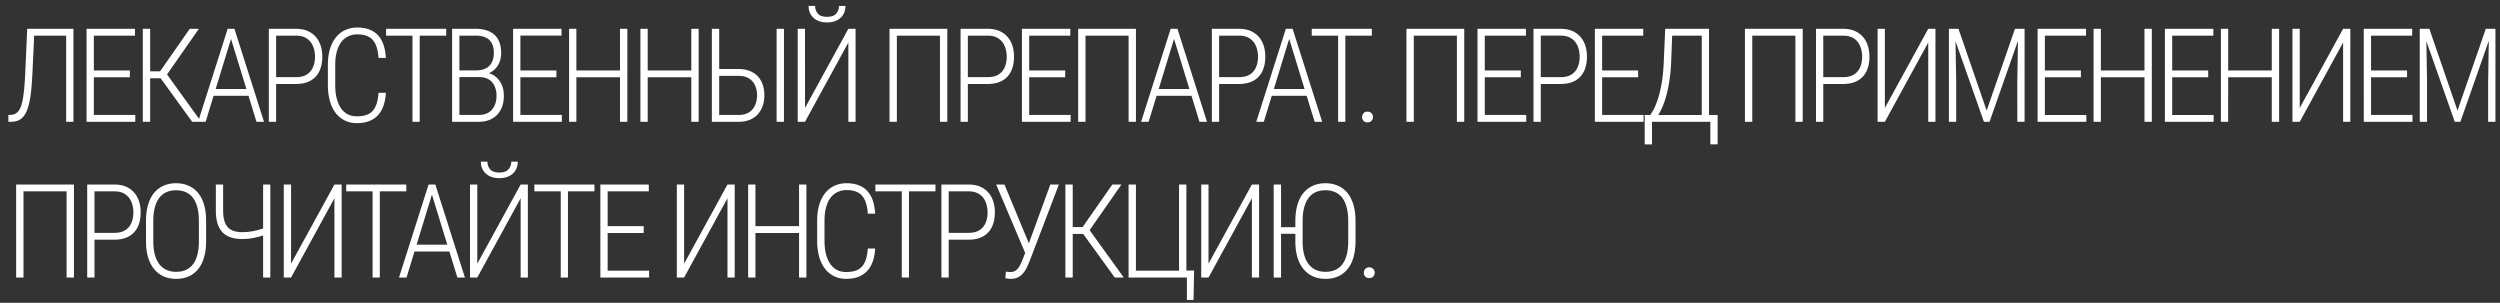 <svg xmlns="http://www.w3.org/2000/svg" fill="none" viewBox="0 0 289 35"><rect x="0" y="0" width="289" height="35" fill="#333333" stroke="none"/><path fill="#fff" d="M7.803 3.33v.79H3.439v-.79zm.686 0v10.75h-.841V3.33zm-5.345 0h.842l-.23 4.977q-.058 1.225-.154 2.17t-.273 1.632q-.17.679-.443 1.115-.266.435-.672.65-.399.206-.967.206h-.28v-.79l.235-.007q.362-.015.628-.17t.45-.502q.193-.348.31-.923.126-.583.207-1.447t.133-2.052zm12.497 9.96v.79h-5.02v-.79zm-4.792-9.96v10.75h-.842V3.33zm4.164 4.814v.79H10.62v-.79zm.59-4.813v.79H10.62v-.79zm1.755 0V14.08h-.849V3.33zm5.633 0-3.987 5.714h-1.986l-.088-.797h1.572l3.433-4.917zm-.775 10.749-3.728-5.146.48-.805 4.289 5.951zm4.648-10.1-3.093 10.1H22.9l3.418-10.75h.598zm2.784 10.1-3.101-10.1-.037-.65h.59l3.419 10.75zm-.488-3.795v.79h-4.843v-.79zm5.04-.576h-2.547v-.79H34.2q.79 0 1.277-.31.488-.317.71-.849.228-.538.228-1.203a3.1 3.1 0 0 0-.229-1.21 1.9 1.9 0 0 0-.709-.887q-.486-.34-1.277-.34H31.92v9.96h-.842V3.33H34.2q.99 0 1.669.407.687.405 1.033 1.13.355.723.355 1.675 0 .99-.347 1.706a2.43 2.43 0 0 1-1.026 1.085q-.68.376-1.684.376m9.558 1.02h.85q-.075 1.203-.488 1.978t-1.137 1.151q-.715.377-1.72.377-.776 0-1.395-.303a3 3 0 0 1-1.064-.87 4.2 4.2 0 0 1-.671-1.396 6.9 6.9 0 0 1-.23-1.846V7.517q0-1.012.23-1.81.236-.803.679-1.365.45-.569 1.085-.864a3.3 3.3 0 0 1 1.425-.295q.974 0 1.683.37.717.368 1.122 1.143.407.776.48 2.001h-.849q-.066-.99-.354-1.587-.28-.598-.797-.864-.517-.273-1.285-.273-.62 0-1.1.244a2.2 2.2 0 0 0-.805.694q-.324.45-.494 1.107-.17.65-.17 1.484V9.82q0 .82.155 1.492.162.663.472 1.144.318.48.783.738.473.25 1.1.251.798 0 1.314-.25.525-.252.812-.843.295-.598.37-1.624m4.76-7.398V14.08h-.835V3.33zm3.063 0v.79h-6.947v-.79zm3.815 5.581H52.9l-.014-.775h2.163q.65 0 1.1-.229.457-.229.694-.68.243-.45.243-1.107 0-.679-.236-1.122a1.43 1.43 0 0 0-.701-.657q-.465-.221-1.174-.221h-1.868v9.959h-.842V3.33h2.71q.687 0 1.233.17.553.163.938.51.383.34.583.871.206.531.206 1.262a2.7 2.7 0 0 1-.258 1.197 2.284 2.284 0 0 1-1.816 1.292zm-.06 5.168h-2.724l.45-.79h2.275q.65 0 1.107-.266.458-.273.701-.767.252-.503.252-1.197a2.7 2.7 0 0 0-.215-1.092 1.7 1.7 0 0 0-.657-.768q-.443-.288-1.13-.288h-1.609l.015-.775h2.252l.162.28q.62.075 1.07.443.459.37.71.938t.25 1.248q0 .982-.369 1.66-.369.673-1.018 1.027-.65.347-1.521.347m9.61-.79v.79h-5.02v-.79zm-4.791-9.96v10.75h-.842V3.33zm4.164 4.814v.79h-4.393v-.79zm.59-4.813v.79h-4.983v-.79zm6.908 4.813v.79H66.45v-.79zm-5.19-4.813V14.08h-.842V3.33zm5.892 0V14.08h-.85V3.33zm7.542 4.813v.79h-5.367v-.79zm-5.19-4.813V14.08h-.842V3.33zm5.892 0V14.08h-.85V3.33zm2.1 4.65h2.496q.982 0 1.647.385.672.376 1.011 1.063.34.68.34 1.587 0 .672-.2 1.24a2.7 2.7 0 0 1-.568.968 2.6 2.6 0 0 1-.938.634 3.5 3.5 0 0 1-1.292.222h-3.07V3.33h.848v9.96h2.222q.76 0 1.24-.317a1.8 1.8 0 0 0 .695-.842q.22-.524.221-1.13 0-.597-.221-1.1a1.8 1.8 0 0 0-.694-.82q-.48-.31-1.24-.31h-2.496zm7.76-4.65V14.08h-.849V3.33zm2.434 9.147L98.07 3.33h.834V14.08h-.834V4.918l-5.013 9.162h-.842V3.33h.842zM96.985.688h.753q0 .56-.259.989a1.73 1.73 0 0 1-.73.672q-.474.243-1.138.243-.996 0-1.572-.531-.57-.532-.569-1.373h.76q0 .51.31.886.311.369 1.071.369.739 0 1.056-.377.318-.376.318-.878m12.523 2.643V14.08h-.849V4.12h-4.983v9.96h-.85V3.33zm4.656 6.378h-2.547v-.79h2.547q.79 0 1.277-.31.487-.317.709-.849.228-.538.229-1.203a3.2 3.2 0 0 0-.229-1.21 1.9 1.9 0 0 0-.709-.887q-.488-.34-1.277-.34h-2.281v9.96h-.842V3.33h3.123q.99 0 1.668.407.687.405 1.034 1.13.354.723.354 1.675 0 .99-.347 1.706a2.43 2.43 0 0 1-1.026 1.085q-.68.376-1.683.376m9.602 3.581v.79h-5.02v-.79zm-4.791-9.96v10.75h-.842V3.33zm4.164 4.814v.79h-4.393v-.79zm.59-4.813v.79h-4.983v-.79zm7.587 0V14.08h-.849V4.12h-4.983v9.96h-.849V3.33zm4.56.65-3.093 10.099h-.871l3.418-10.75h.598zm2.783 10.099-3.1-10.1-.037-.65h.59l3.419 10.75zm-.487-3.795v.79h-4.843v-.79zm5.04-.576h-2.547v-.79h2.547q.79 0 1.277-.31.487-.317.709-.849.228-.538.229-1.203a3.2 3.2 0 0 0-.229-1.21 1.9 1.9 0 0 0-.709-.887q-.487-.34-1.277-.34h-2.281v9.96h-.842V3.33h3.123q.99 0 1.668.407.687.405 1.034 1.13.354.723.354 1.675 0 .99-.347 1.706a2.43 2.43 0 0 1-1.026 1.085q-.68.376-1.683.376m5.977-5.729-3.093 10.1h-.871l3.418-10.75h.598zm2.784 10.1-3.101-10.1-.037-.65h.591l3.418 10.75zm-.488-3.795v.79h-4.843v-.79zm4.036-6.954V14.08h-.834V3.33zm3.064 0v.79h-6.947v-.79zm-1.125 10.203q0-.259.163-.443.162-.185.457-.185a.6.6 0 0 1 .465.185q.17.184.17.443a.6.6 0 0 1-.17.435q-.17.178-.465.178t-.457-.178a.62.62 0 0 1-.163-.435M169.267 3.33V14.08h-.849V4.12h-4.983v9.96h-.849V3.33zm7.166 9.96v.789h-5.02v-.79zm-4.791-9.96V14.08h-.842V3.33zm4.164 4.813v.79h-4.393v-.79zm.591-4.813v.79h-4.984v-.79zm3.998 6.378h-2.547v-.79h2.547q.79 0 1.278-.31.487-.317.708-.849.23-.538.229-1.203 0-.657-.229-1.21a1.9 1.9 0 0 0-.708-.887q-.487-.34-1.278-.34h-2.281v9.96h-.842V3.33h3.123q.99 0 1.669.407.687.405 1.033 1.13.355.723.355 1.675 0 .99-.347 1.706a2.44 2.44 0 0 1-1.026 1.085q-.68.376-1.684.376m9.603 3.581v.79h-5.021v-.79zm-4.792-9.96v10.75h-.841V3.33zm4.164 4.814v.79h-4.393v-.79zm.591-4.813v.79h-4.984v-.79zm7.882 9.96v.789H190.8v-.79zm-6.873 0v3.403h-.842V13.29zm7.589 0v3.395h-.842V13.29zm-1.683-9.96v.79h-4.075v-.79zm.686 0V14.08h-.841V3.33zm-5.064 0h.834l-.148 3.89q-.043 1.035-.177 1.927-.125.885-.31 1.625a10 10 0 0 1-.406 1.306 6.6 6.6 0 0 1-.472.997q-.244.414-.495.672a1.26 1.26 0 0 1-.48.332h-.48v-.79h.391q.156-.185.384-.605.237-.42.48-1.137.251-.724.443-1.787.2-1.07.266-2.54zm15.897 0V14.08h-.849V4.12h-4.983v9.96h-.849V3.33zm4.656 6.378h-2.547v-.79h2.547q.79 0 1.277-.31.487-.317.709-.849.23-.538.229-1.203 0-.657-.229-1.21a1.9 1.9 0 0 0-.709-.887q-.487-.34-1.277-.34h-2.281v9.96h-.842V3.33h3.123q.99 0 1.668.407.687.405 1.034 1.13.354.723.354 1.675 0 .99-.347 1.706a2.43 2.43 0 0 1-1.026 1.085q-.68.376-1.683.376m4.84 2.769 5.013-9.147h.835V14.08h-.835V4.918l-5.013 9.162h-.841V3.33h.841zm7.661-9.147h.849l3.256 9.45 3.271-9.45h.834l-3.773 10.749h-.649zm-.258 0h.738l.103 6.068v4.681h-.841zm8.003 0h.745V14.08h-.841V9.4zm7.882 9.96v.789h-5.02v-.79zm-4.792-9.96V14.08h-.841V3.33zm4.164 4.813v.79h-4.392v-.79zm.591-4.813v.79h-4.983v-.79zm6.908 4.813v.79h-5.368v-.79zm-5.19-4.813V14.08h-.842V3.33zm5.891 0V14.08h-.849V3.33zm7.144 9.96v.789h-5.02v-.79zm-4.792-9.96V14.08h-.841V3.33zm4.164 4.813v.79h-4.392v-.79zm.591-4.813v.79h-4.983v-.79zm6.908 4.813v.79h-5.368v-.79zm-5.19-4.813V14.08h-.842V3.33zm5.891 0V14.08h-.849V3.33zm2.382 9.147 5.013-9.147h.834V14.08h-.834V4.918l-5.013 9.162h-.842V3.33h.842zm13.035.812v.79h-5.02v-.79zm-4.791-9.96v10.75h-.842V3.33zm4.164 4.814v.79h-4.393v-.79zm.59-4.813v.79h-4.983v-.79zm1.135 0h.849l3.256 9.45 3.27-9.45h.834l-3.772 10.749h-.65zm-.259 0h.739l.103 6.068v4.681h-.842zm8.003 0h.746V14.08h-.842V9.4zm-279.178 18V32.08H7.7v-9.96H2.716v9.96h-.85V21.33zm4.656 6.378h-2.547v-.79h2.547q.79 0 1.277-.31.488-.316.71-.849.228-.538.228-1.203a3.1 3.1 0 0 0-.229-1.21 1.9 1.9 0 0 0-.709-.887q-.487-.34-1.277-.34h-2.281v9.96h-.842V21.33h3.123q.99 0 1.669.407.686.405 1.033 1.13.354.723.355 1.675 0 .99-.347 1.706a2.43 2.43 0 0 1-1.027 1.085q-.679.376-1.683.376m10.621-2.163v2.326q0 1.07-.243 1.89-.237.812-.687 1.358a2.9 2.9 0 0 1-1.085.834 3.6 3.6 0 0 1-1.447.281 3.6 3.6 0 0 1-1.44-.28 3.06 3.06 0 0 1-1.092-.835q-.459-.546-.71-1.358-.243-.82-.243-1.89v-2.326q0-1.063.244-1.882.243-.82.694-1.366.458-.546 1.092-.827a3.5 3.5 0 0 1 1.44-.288q.805 0 1.447.288.642.28 1.1.827t.694 1.366.236 1.882m-.834 2.326v-2.34q0-.886-.177-1.544-.17-.664-.502-1.107a2.1 2.1 0 0 0-.827-.664 2.76 2.76 0 0 0-1.137-.222q-.62 0-1.115.222-.487.221-.827.664-.331.443-.509 1.107-.177.658-.177 1.544v2.34q0 .893.177 1.558.177.657.517 1.107.347.443.834.665a2.7 2.7 0 0 0 1.115.22q.642 0 1.13-.22.495-.222.826-.665.334-.45.502-1.107.17-.665.17-1.558m1.961-6.541h.842v2.982q0 .93.244 1.484.25.554.73.798.487.243 1.204.243.354 0 .701-.037a7.5 7.5 0 0 0 1.344-.265q.331-.097.657-.215v.798q-.31.111-.62.207-.31.088-.642.162a7.284 7.284 0 0 1-1.44.14q-.952 0-1.632-.325-.672-.324-1.033-1.055-.355-.731-.355-1.935zm5.464 0h.834V32.08h-.834zm3.23 9.147 5.014-9.147h.834V32.08h-.834v-9.162l-5.013 9.162h-.842V21.33h.842zm10.26-9.147V32.08h-.834V21.33zm3.064 0v.79h-6.947v-.79zm3.12.65L46.997 32.08h-.871l3.418-10.75h.598zm2.783 10.099-3.1-10.1-.037-.65h.59l3.419 10.75zm-.487-3.795v.79h-4.843v-.79zm2.788 2.193 5.013-9.147h.835V32.08h-.835v-9.162l-5.013 9.162h-.841V21.33h.841zm3.928-11.79h.753q0 .56-.258.989a1.73 1.73 0 0 1-.731.672q-.473.243-1.137.243-.997 0-1.573-.531-.568-.532-.568-1.373h.76q0 .51.31.886.31.369 1.07.369.74 0 1.056-.377.318-.376.318-.878m6.553 2.643V32.08h-.834V21.33zm3.064 0v.79h-6.947v-.79zm6.317 9.96v.789h-5.02v-.79zm-4.791-9.96V32.08h-.842V21.33zm4.164 4.813v.79h-4.393v-.79zm.59-4.813v.79h-4.983v-.79zm4.085 9.147 5.013-9.147h.834V32.08h-.834v-9.162l-5.013 9.162h-.842V21.33h.842zm13.434-4.334v.79h-5.367v-.79zm-5.19-4.813V32.08h-.842V21.33zm5.891 0V32.08h-.849V21.33zm7.1 7.397h.849q-.074 1.203-.487 1.979a2.7 2.7 0 0 1-1.137 1.151q-.717.377-1.72.377-.775 0-1.396-.303a3 3 0 0 1-1.063-.87 4.2 4.2 0 0 1-.672-1.396 6.9 6.9 0 0 1-.229-1.846v-2.303q0-1.012.23-1.81.235-.803.678-1.365.45-.569 1.086-.864a3.3 3.3 0 0 1 1.425-.295q.974 0 1.683.37.715.368 1.122 1.143.406.776.48 2.001h-.849q-.066-.99-.354-1.587-.28-.598-.798-.864-.517-.273-1.284-.273-.62 0-1.1.244a2.2 2.2 0 0 0-.805.694q-.326.45-.495 1.107-.17.65-.17 1.484v2.318q0 .82.156 1.491.162.665.472 1.145.317.48.783.738.472.25 1.1.251.797 0 1.314-.25.524-.252.812-.843.296-.598.369-1.624m4.759-7.397V32.08h-.834V21.33zm3.064 0v.79h-6.947v-.79zm3.807 6.378h-2.547v-.79h2.547q.79 0 1.277-.31.487-.316.709-.849.23-.538.229-1.203 0-.657-.229-1.21a1.9 1.9 0 0 0-.709-.887q-.487-.34-1.277-.34h-2.281v9.96h-.842V21.33h3.123q.99 0 1.668.407.687.405 1.034 1.13.354.723.354 1.675 0 .99-.347 1.706a2.43 2.43 0 0 1-1.026 1.085q-.68.376-1.683.376m6.863.76 2.606-7.138h.99l-3.404 8.903q-.132.318-.295.672a3 3 0 0 1-.413.65 1.9 1.9 0 0 1-.606.494q-.362.185-.878.185-.141 0-.333-.03a1.1 1.1 0 0 1-.258-.051l.059-.76q.081.022.251.036.177.015.281.015.39 0 .642-.2.258-.206.428-.53.177-.326.318-.687zm-2.694-7.138 2.938 7.08.244.827-.724.155-3.418-8.062zm7.889 0V32.08h-.849V21.33zm5.633 0-3.986 5.714h-1.986l-.089-.797h1.573l3.433-4.917zm-.775 10.749-3.728-5.146.48-.805 4.289 5.951zm9.174-.805-.066 3.396h-.768V32.08h-.893v-.805zm-7.575.805V21.33h.849v9.96h4.984v-9.96h.849v10.75zm9.241-1.602 5.013-9.147h.834V32.08h-.834v-9.162l-5.013 9.162h-.842V21.33h.842zm8.384-9.147V32.08h-.849V21.33zm2.156 4.931v.768h-2.252v-.768zm6.453-.716v2.326q0 1.07-.244 1.89-.236.812-.687 1.358-.45.547-1.092.834-.642.282-1.447.281a3.55 3.55 0 0 1-1.433-.28 3.05 3.05 0 0 1-1.1-.835q-.457-.546-.708-1.358-.244-.82-.244-1.89v-2.326q0-1.063.244-1.882.243-.82.694-1.366.458-.546 1.1-.827a3.5 3.5 0 0 1 1.432-.288q.812 0 1.454.288.643.28 1.093.827t.694 1.366.244 1.882m-.842 2.326v-2.34q0-.886-.177-1.544-.17-.664-.502-1.107a2.1 2.1 0 0 0-.827-.664 2.8 2.8 0 0 0-1.137-.222q-.627 0-1.122.222a2.1 2.1 0 0 0-.82.664q-.332.443-.509 1.107-.177.658-.177 1.544v2.34q0 .893.17 1.558.176.657.524 1.107.346.443.834.665.487.22 1.115.22.642 0 1.129-.22.495-.222.827-.665.333-.45.502-1.107.17-.665.17-1.558m1.806 3.662q0-.259.163-.443.162-.185.457-.185a.6.6 0 0 1 .465.185q.17.184.17.443a.6.6 0 0 1-.17.435q-.17.177-.465.178-.295 0-.457-.178a.62.62 0 0 1-.163-.435"/></svg>